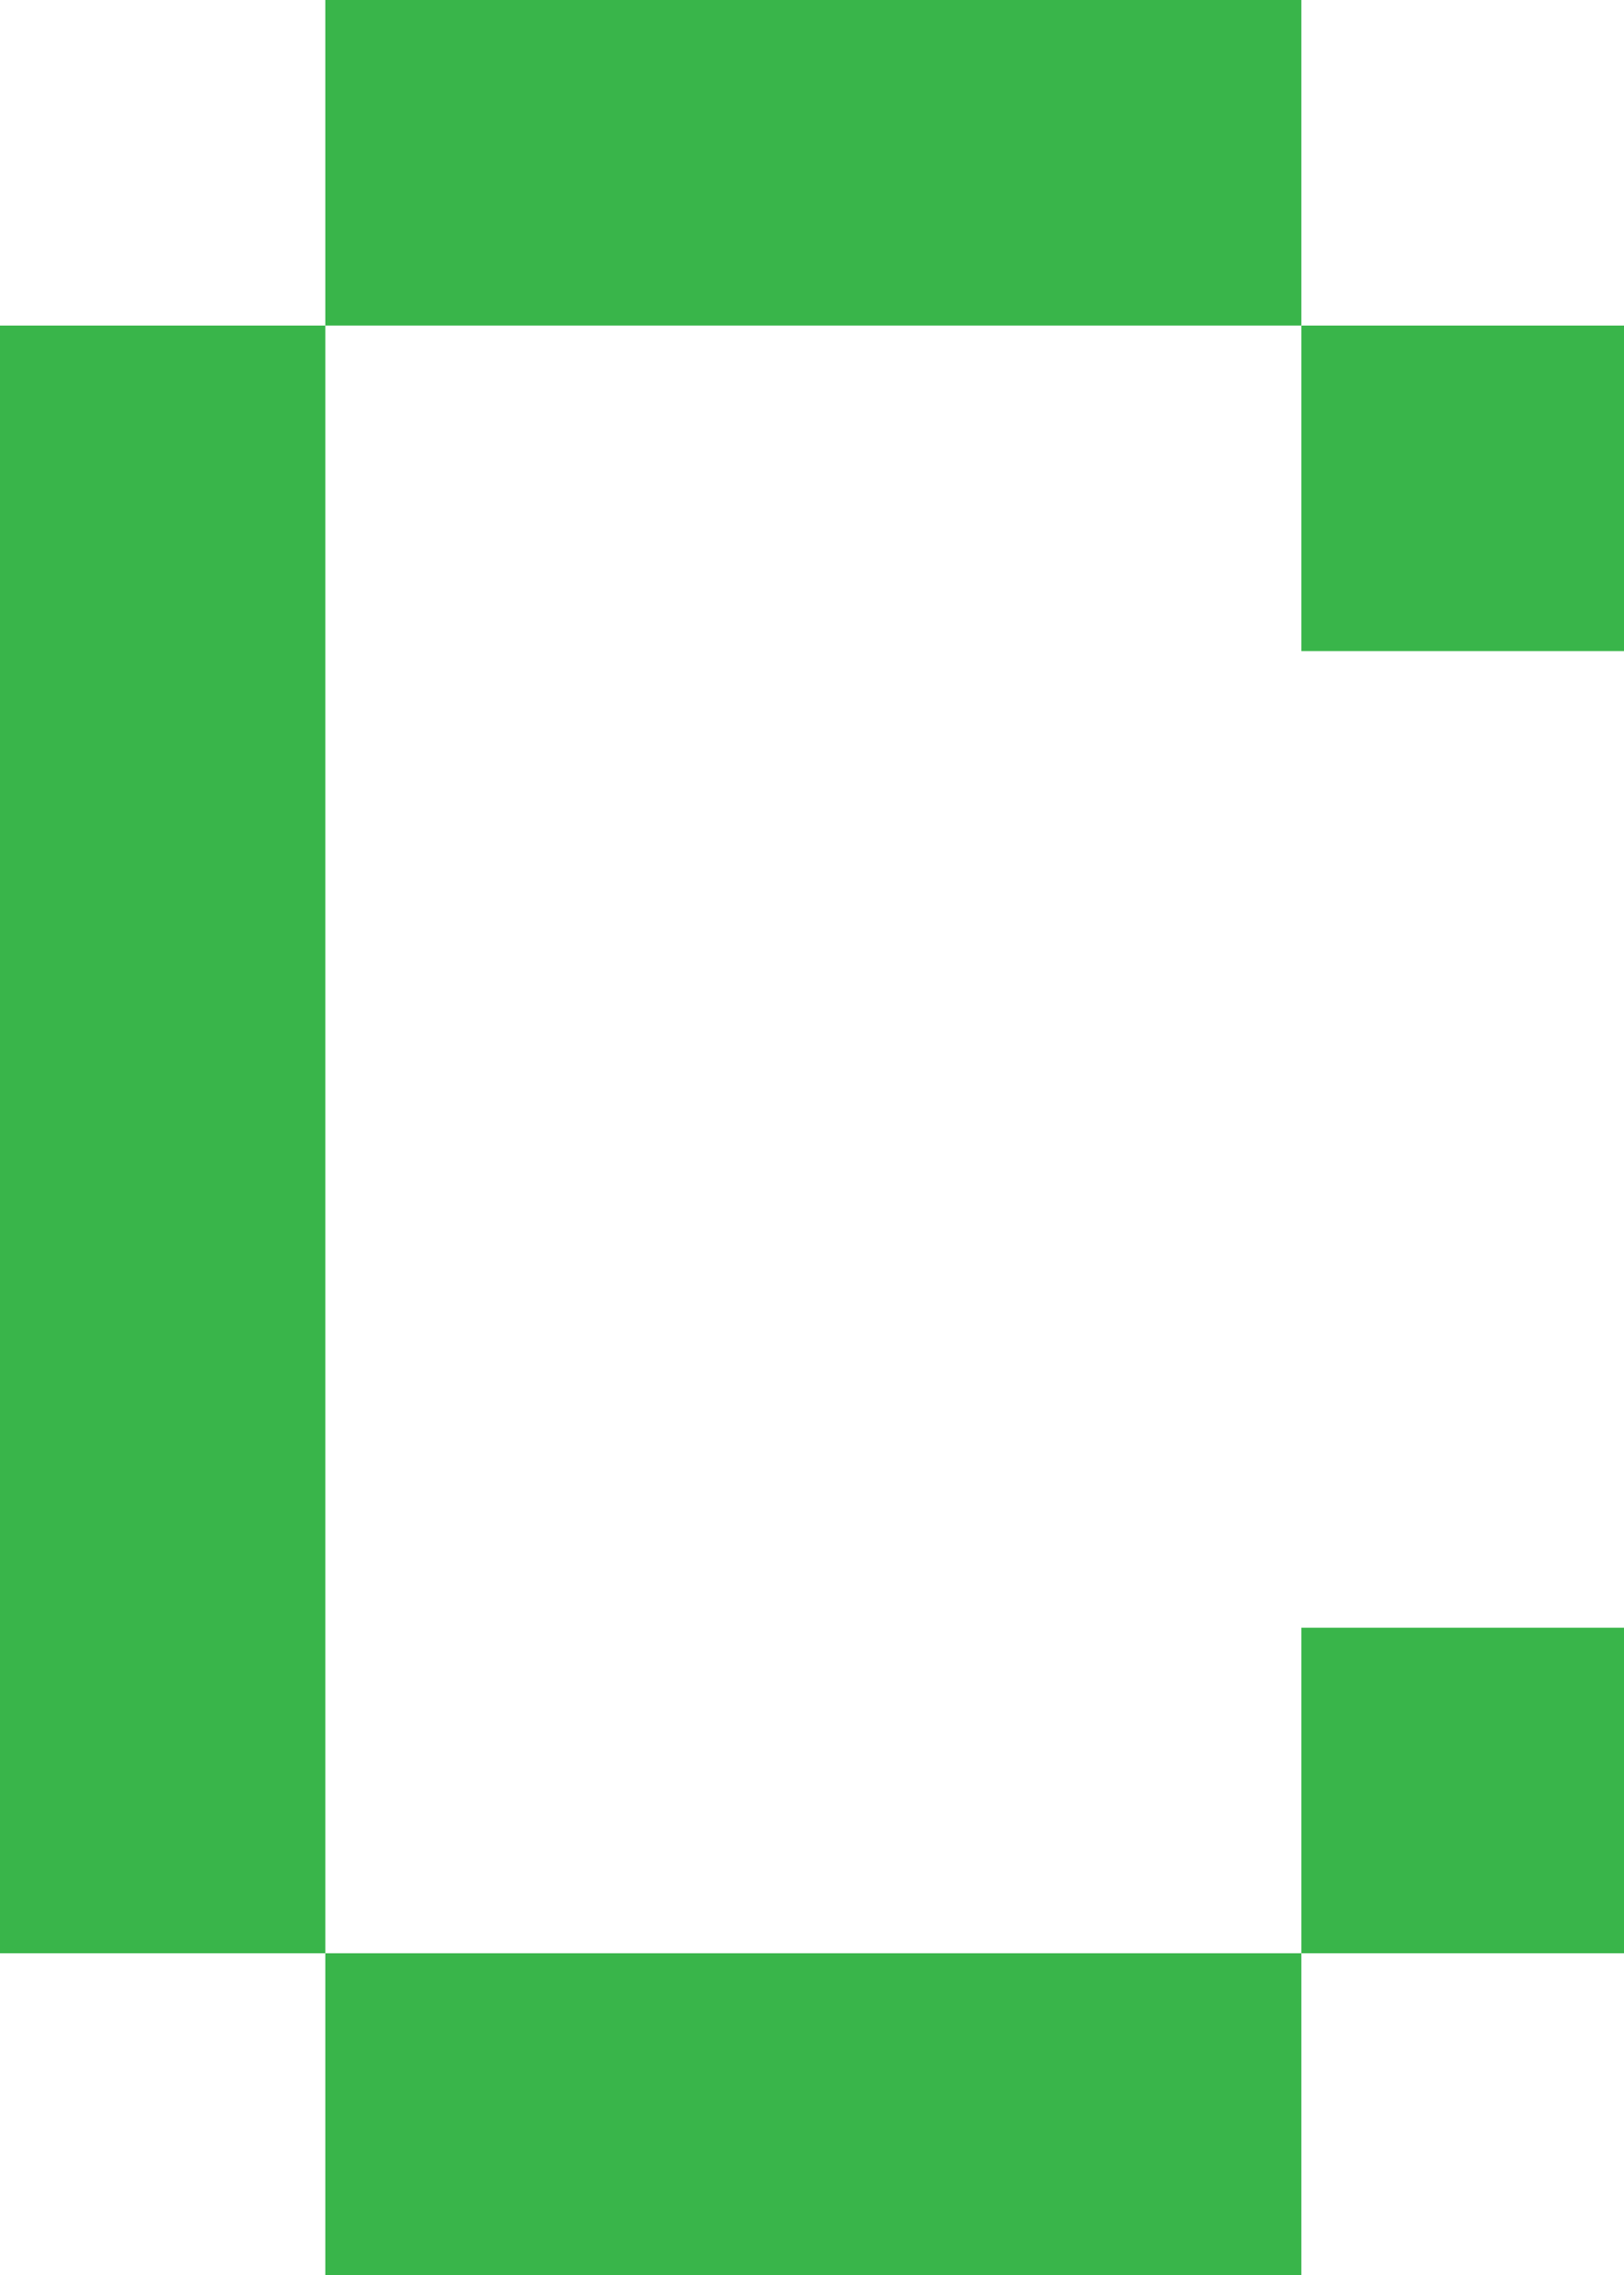 <svg xmlns="http://www.w3.org/2000/svg" width="27.421" height="38.39" viewBox="0.253 0.5 27.421 38.39"><defs><style/></defs><g id="ID0.7101063695736229" transform="translate(0 .5) scale(1.01)" fill="#39B54A"><path id="ID0.5656086783856153" d="M21 0h63v21H21V0z" transform="translate(.25) scale(.259)"/><path id="ID0.5747539722360671" d="M84 21h21v21H84V21z" transform="translate(.25) scale(.259)"/><path id="ID0.18830498727038503" d="M0 21h21v105H0V21z" transform="translate(.25) scale(.259)"/><path id="ID0.6148195625282824" d="M84 105h21v21H84v-21z" transform="translate(.25) scale(.259)"/><path id="ID0.10297868680208921" d="M21 126h63v21H21v-21z" transform="translate(.25) scale(.259)"/></g></svg>